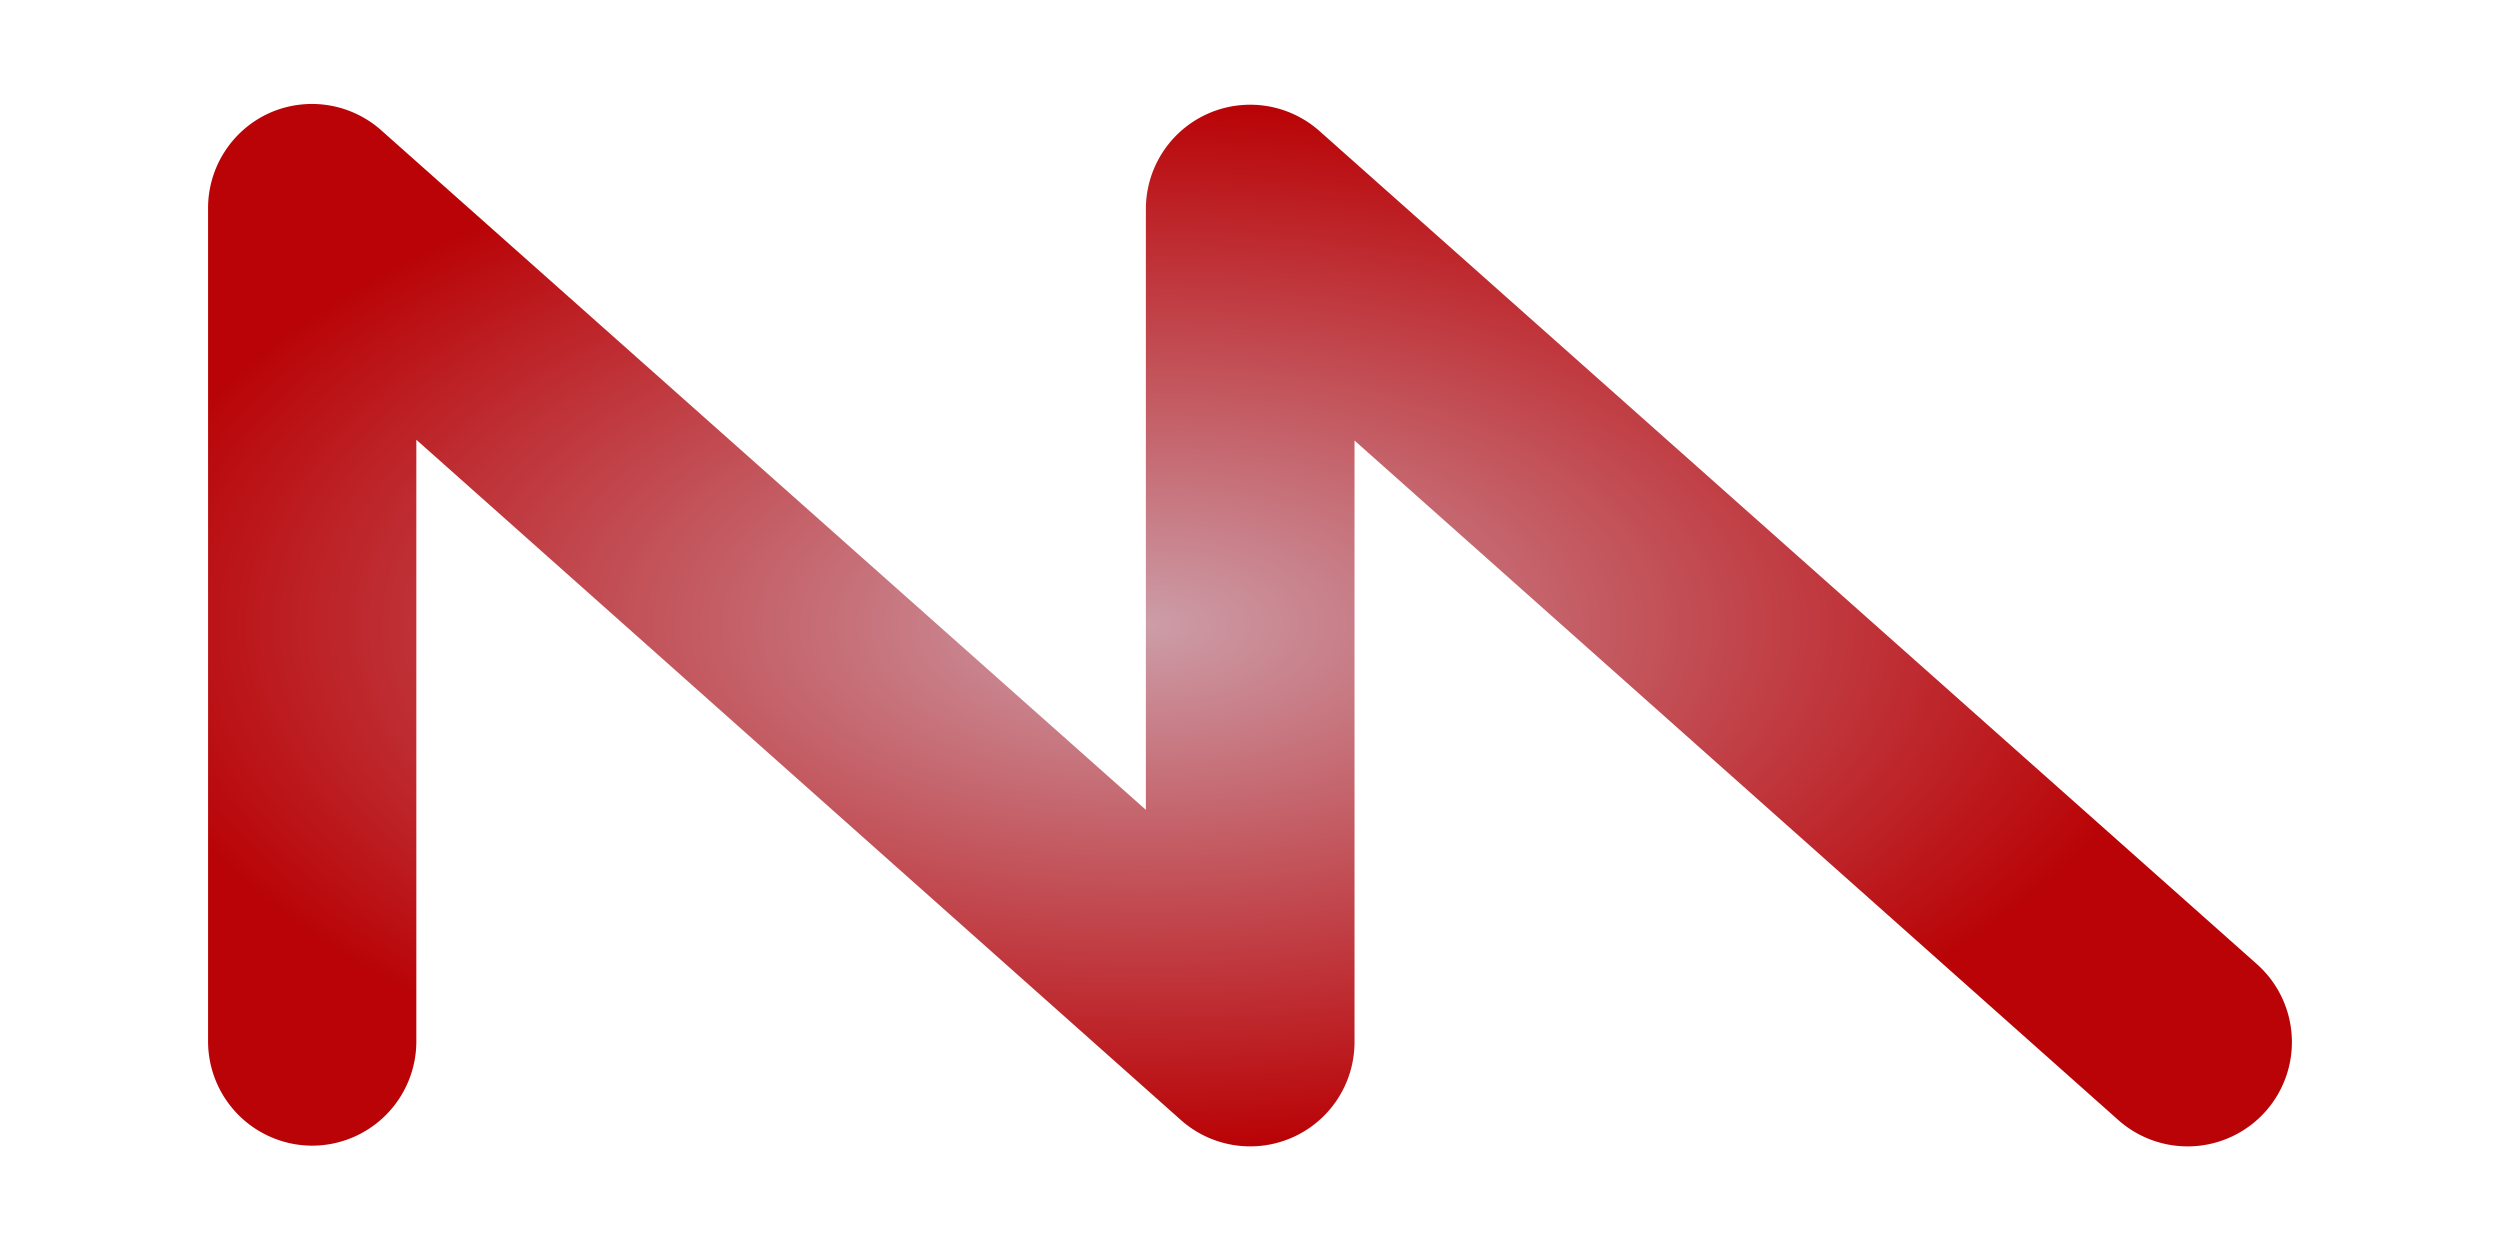 <?xml version="1.0" encoding="UTF-8" standalone="no"?>
<!-- Created with Inkscape (http://www.inkscape.org/) -->

<svg
   width="20"
   height="10"
   viewBox="0 0 5.821 3.175"
   version="1.1"
   id="svg1"
   xml:space="preserve"
   xmlns:xlink="http://www.w3.org/1999/xlink"
   xmlns="http://www.w3.org/2000/svg"
   xmlns:svg="http://www.w3.org/2000/svg"><defs
     id="defs1"><linearGradient
       id="linearGradient2-1"><stop
         style="stop-color:#cc9da8;stop-opacity:1;"
         offset="0"
         id="stop6" /><stop
         style="stop-color:#b90306;stop-opacity:1;"
         offset="1"
         id="stop7" /></linearGradient><linearGradient
       id="linearGradient2"><stop
         style="stop-color:#000000;stop-opacity:1;"
         offset="0"
         id="stop4" /><stop
         style="stop-color:#000000;stop-opacity:0;"
         offset="1"
         id="stop5" /></linearGradient><linearGradient
       id="linearGradient2-2"><stop
         style="stop-color:#63323c;stop-opacity:1;"
         offset="0"
         id="stop3" /><stop
         style="stop-color:#490101;stop-opacity:1;"
         offset="0.537"
         id="stop2" /></linearGradient><radialGradient
       xlink:href="#linearGradient2-1"
       id="radialGradient3"
       cx="2.646"
       cy="1.587"
       fx="2.646"
       fy="1.587"
       r="2.647"
       gradientTransform="matrix(1,0,0,0.5,0,0.794)"
       gradientUnits="userSpaceOnUse" /></defs><g
     id="layer1"><path
       style="color:#000000;fill:url(#radialGradient3);stroke-linecap:round;stroke-linejoin:round;-inkscape-stroke:none"
       d="m 0.42,0.287 a 0.265,0.265 0 0 0 -0.156,0.242 V 2.646 A 0.265,0.265 0 0 0 0.529,2.91 0.265,0.265 0 0 0 0.793,2.646 V 1.117 L 2.734,2.844 A 0.265,0.265 0 0 0 3.176,2.646 V 1.119 L 5.115,2.844 a 0.265,0.265 0 0 0 0.375,-0.021 0.265,0.265 0 0 0 -0.023,-0.375 L 3.086,0.332 A 0.265,0.265 0 0 0 2.646,0.529 V 2.057 L 0.705,0.332 A 0.265,0.265 0 0 0 0.42,0.287 Z"
       id="path1" /></g></svg>
